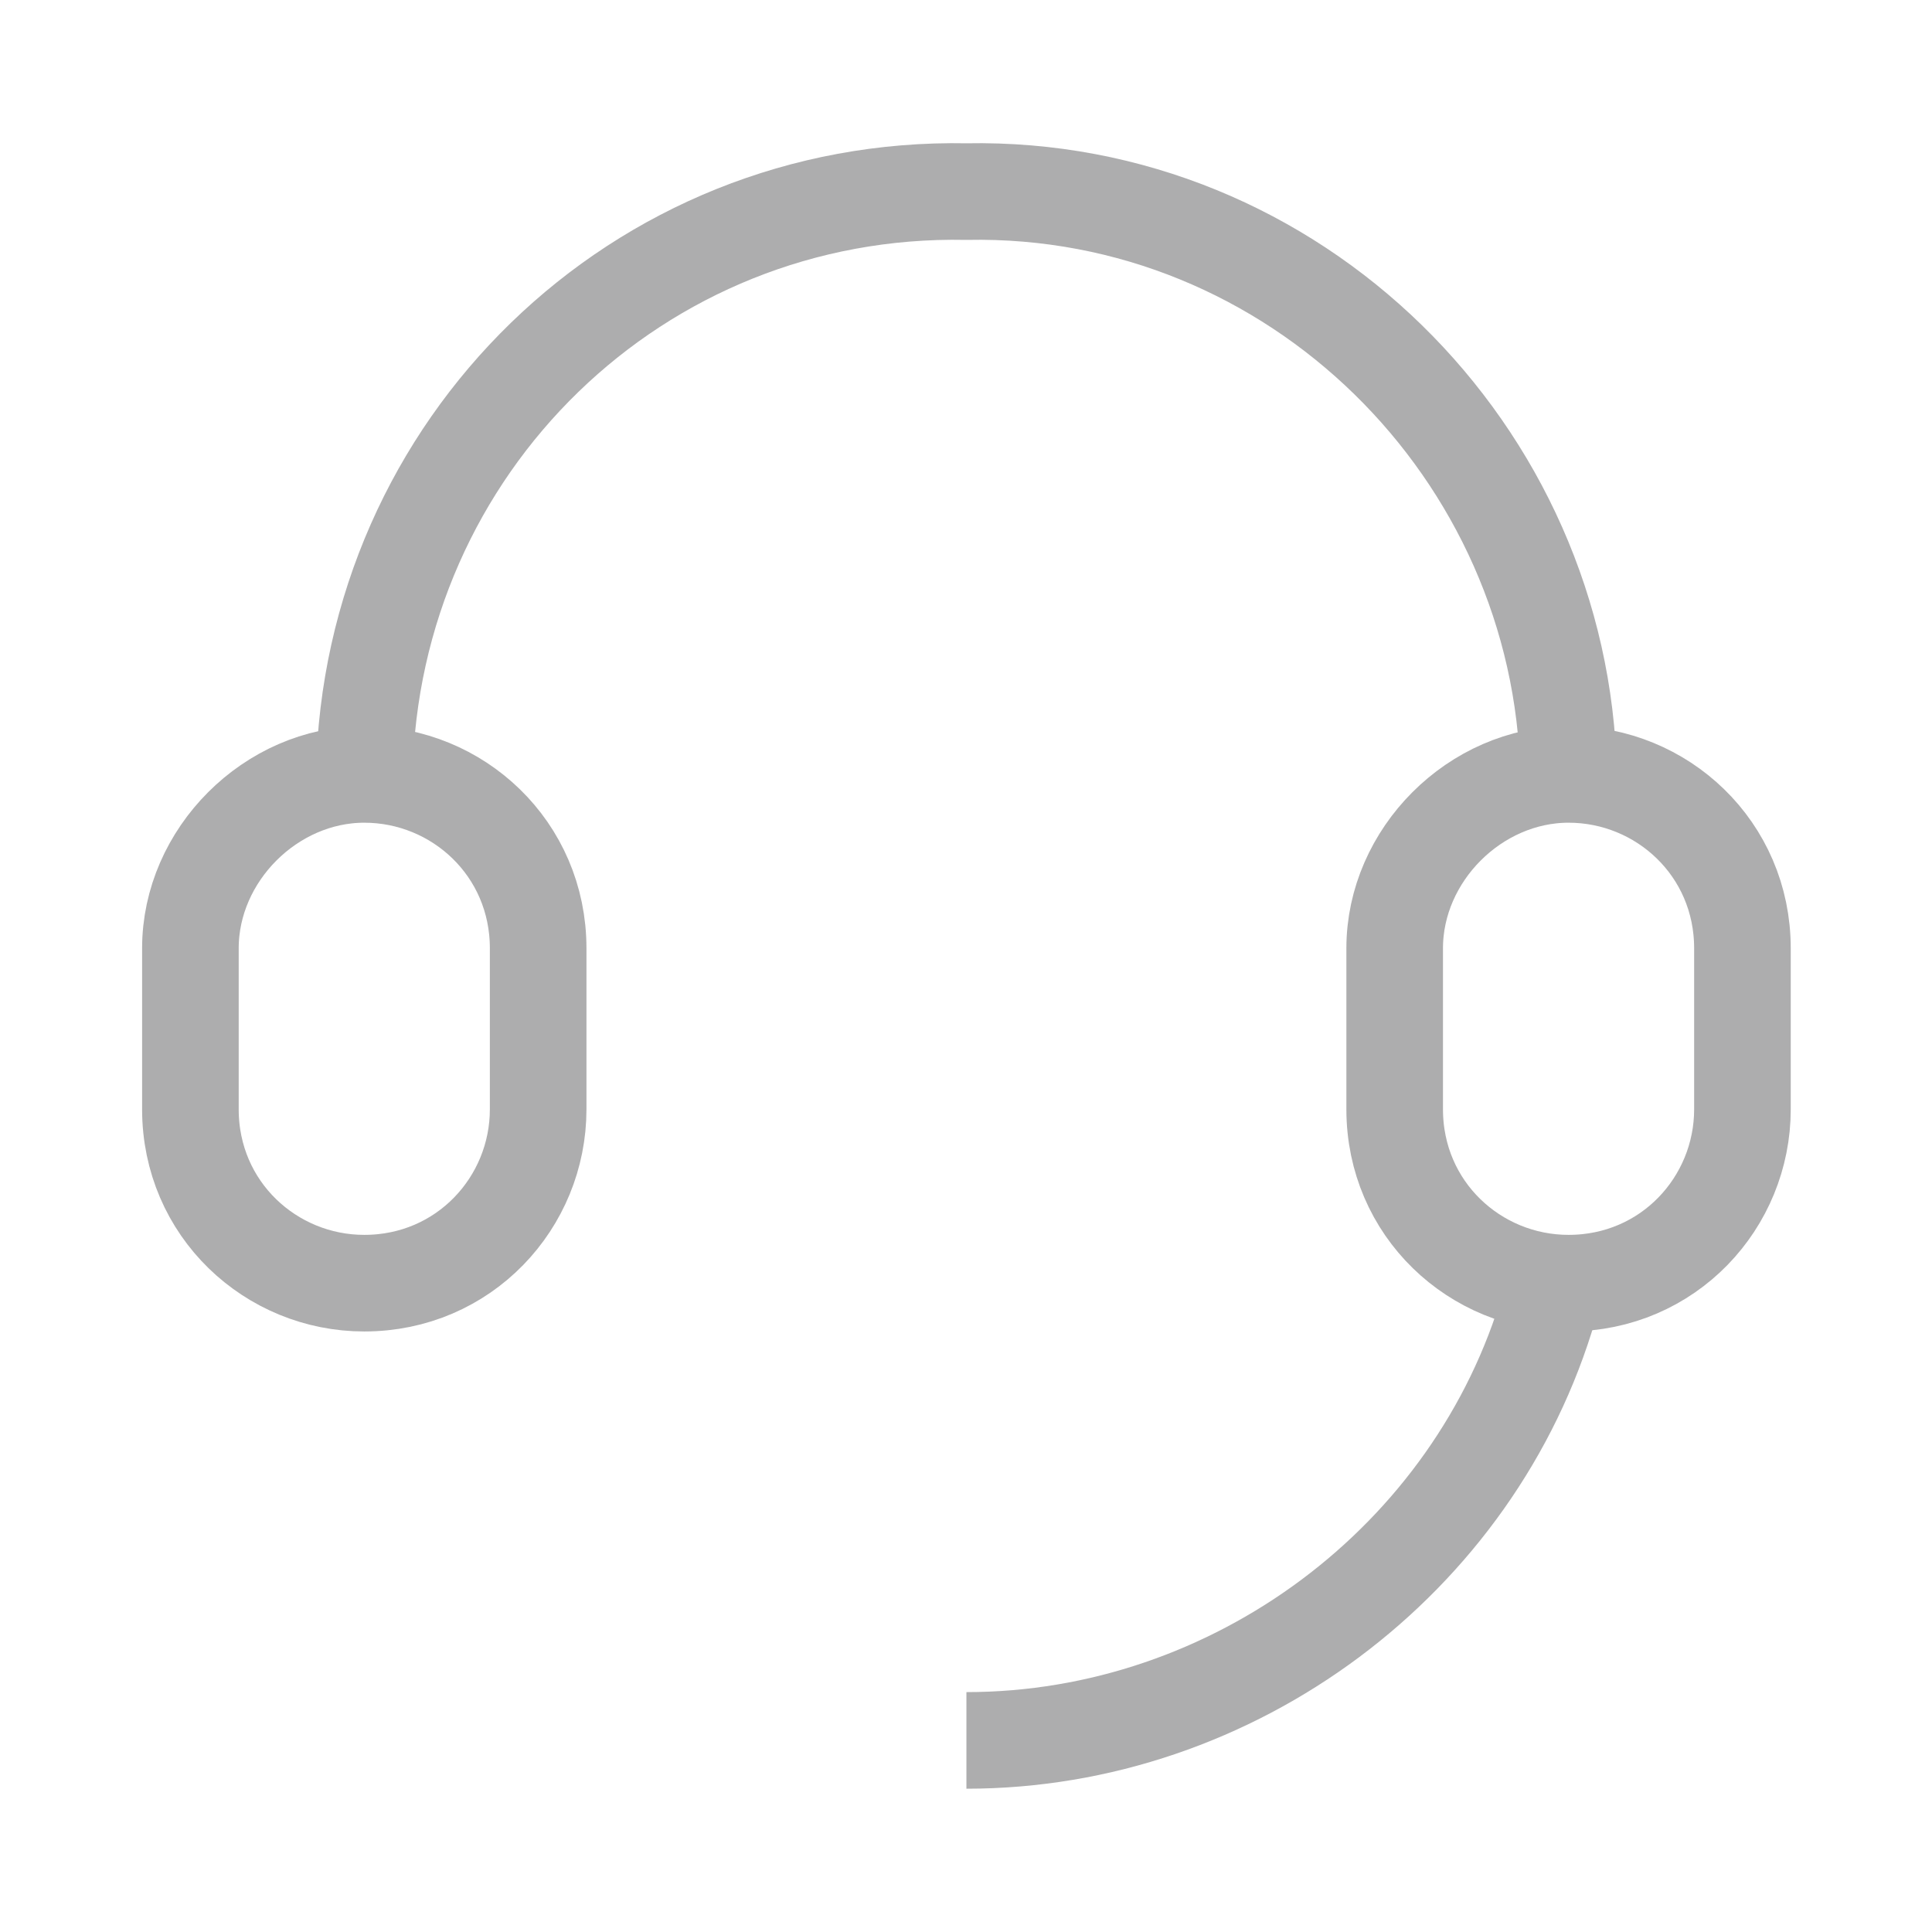<?xml version="1.0" encoding="utf-8"?>
<!-- Generator: Adobe Illustrator 23.0.0, SVG Export Plug-In . SVG Version: 6.00 Build 0)  -->
<svg version="1.1" id="圖層_1" xmlns="http://www.w3.org/2000/svg" xmlns:xlink="http://www.w3.org/1999/xlink" x="0px" y="0px"
	 viewBox="0 0 60 60" style="enable-background:new 0 0 60 60;" xml:space="preserve">
<style type="text/css">
	.st0{fill:none;stroke:#ADADAE;stroke-width:3;stroke-miterlimit:10;}
</style>
<g>
	<g id="Group_451" transform="translate(12.813 0.75)">
		<path id="Path_234" class="st0" d="M-1.5,23.3C-1.3,13.1,7,5,17.2,5.2l0,0C27.4,5,35.7,13.3,35.9,23.3"/>
		<path id="Path_235" class="st0" d="M35.3,39.8c-2.3,7.9-9.8,13.5-18.1,13.5"/>
		<path id="Rectangle_285" class="st0" d="M35.9,23.3L35.9,23.3c2.9,0,5.4,2.3,5.4,5.4v5c0,2.9-2.3,5.4-5.4,5.4l0,0
			c-2.9,0-5.4-2.3-5.4-5.4v-5C30.5,25.8,33,23.3,35.9,23.3z"/>
		<path id="Rectangle_286" class="st0" d="M-1.5,23.3L-1.5,23.3c2.9,0,5.4,2.3,5.4,5.4v5c0,2.9-2.3,5.4-5.4,5.4l0,0
			c-2.9,0-5.4-2.3-5.4-5.4v-5C-6.9,25.8-4.4,23.3-1.5,23.3z"/>
	</g>
</g>
</svg>
